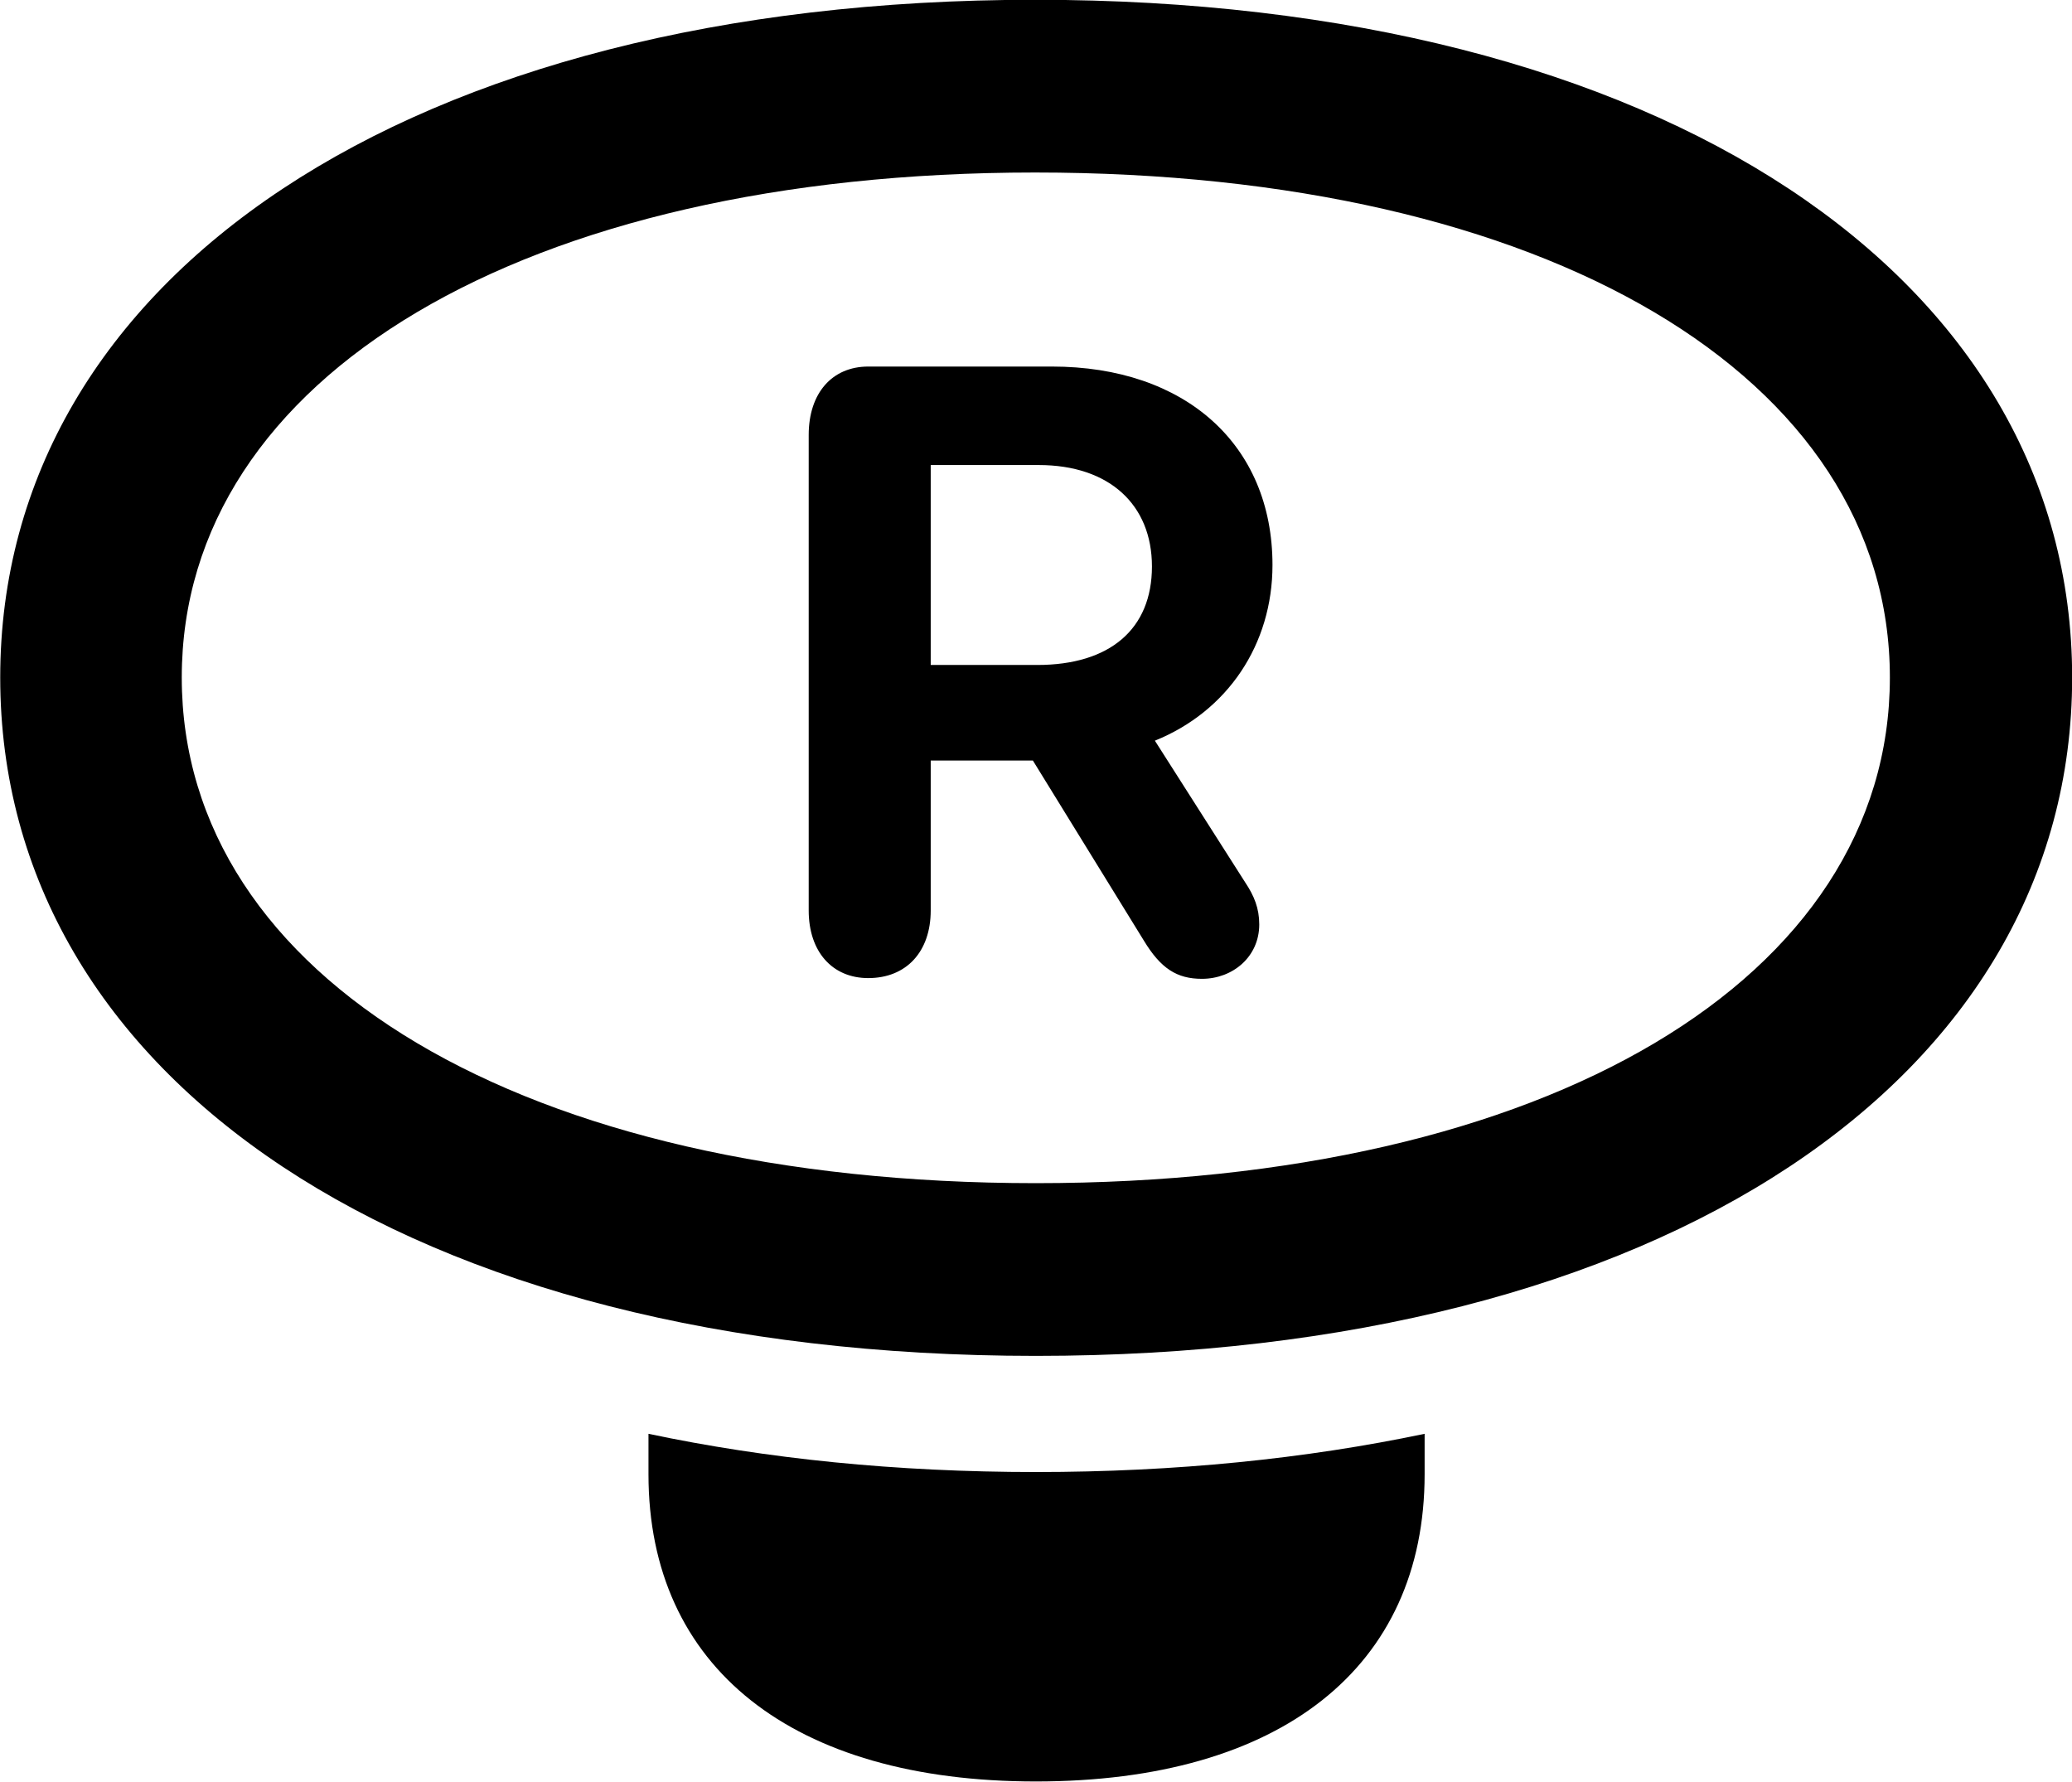 <svg viewBox="0 0 28.191 24.24" xmlns="http://www.w3.org/2000/svg"><path d="M14.093 18.447C22.623 18.447 28.193 14.667 28.193 9.217C28.193 3.777 22.613 -0.003 14.083 -0.003C5.563 -0.003 0.003 3.777 0.003 9.217C0.003 14.667 5.563 18.447 14.093 18.447ZM14.093 16.097C7.133 16.097 2.473 13.307 2.473 9.217C2.473 5.127 7.133 2.347 14.083 2.347C21.043 2.347 25.713 5.127 25.713 9.217C25.713 13.307 21.053 16.097 14.093 16.097ZM11.813 13.307C12.333 13.307 12.663 12.947 12.663 12.387V10.347H14.053L15.563 12.797C15.793 13.177 16.013 13.317 16.353 13.317C16.773 13.317 17.133 13.017 17.133 12.577C17.133 12.357 17.063 12.187 16.943 12.007L15.713 10.077C16.703 9.677 17.313 8.767 17.313 7.687C17.313 6.047 16.123 4.987 14.313 4.987H11.813C11.323 4.987 11.003 5.347 11.003 5.917V12.387C11.003 12.947 11.323 13.307 11.813 13.307ZM12.663 9.047V6.327H14.133C15.093 6.327 15.673 6.867 15.673 7.707C15.673 8.557 15.103 9.047 14.113 9.047ZM14.093 24.237C17.423 24.237 19.383 22.687 19.383 20.057V19.507C17.763 19.847 15.993 20.027 14.093 20.027C12.193 20.027 10.433 19.847 8.823 19.507V20.057C8.823 22.687 10.783 24.237 14.093 24.237Z" /></svg>